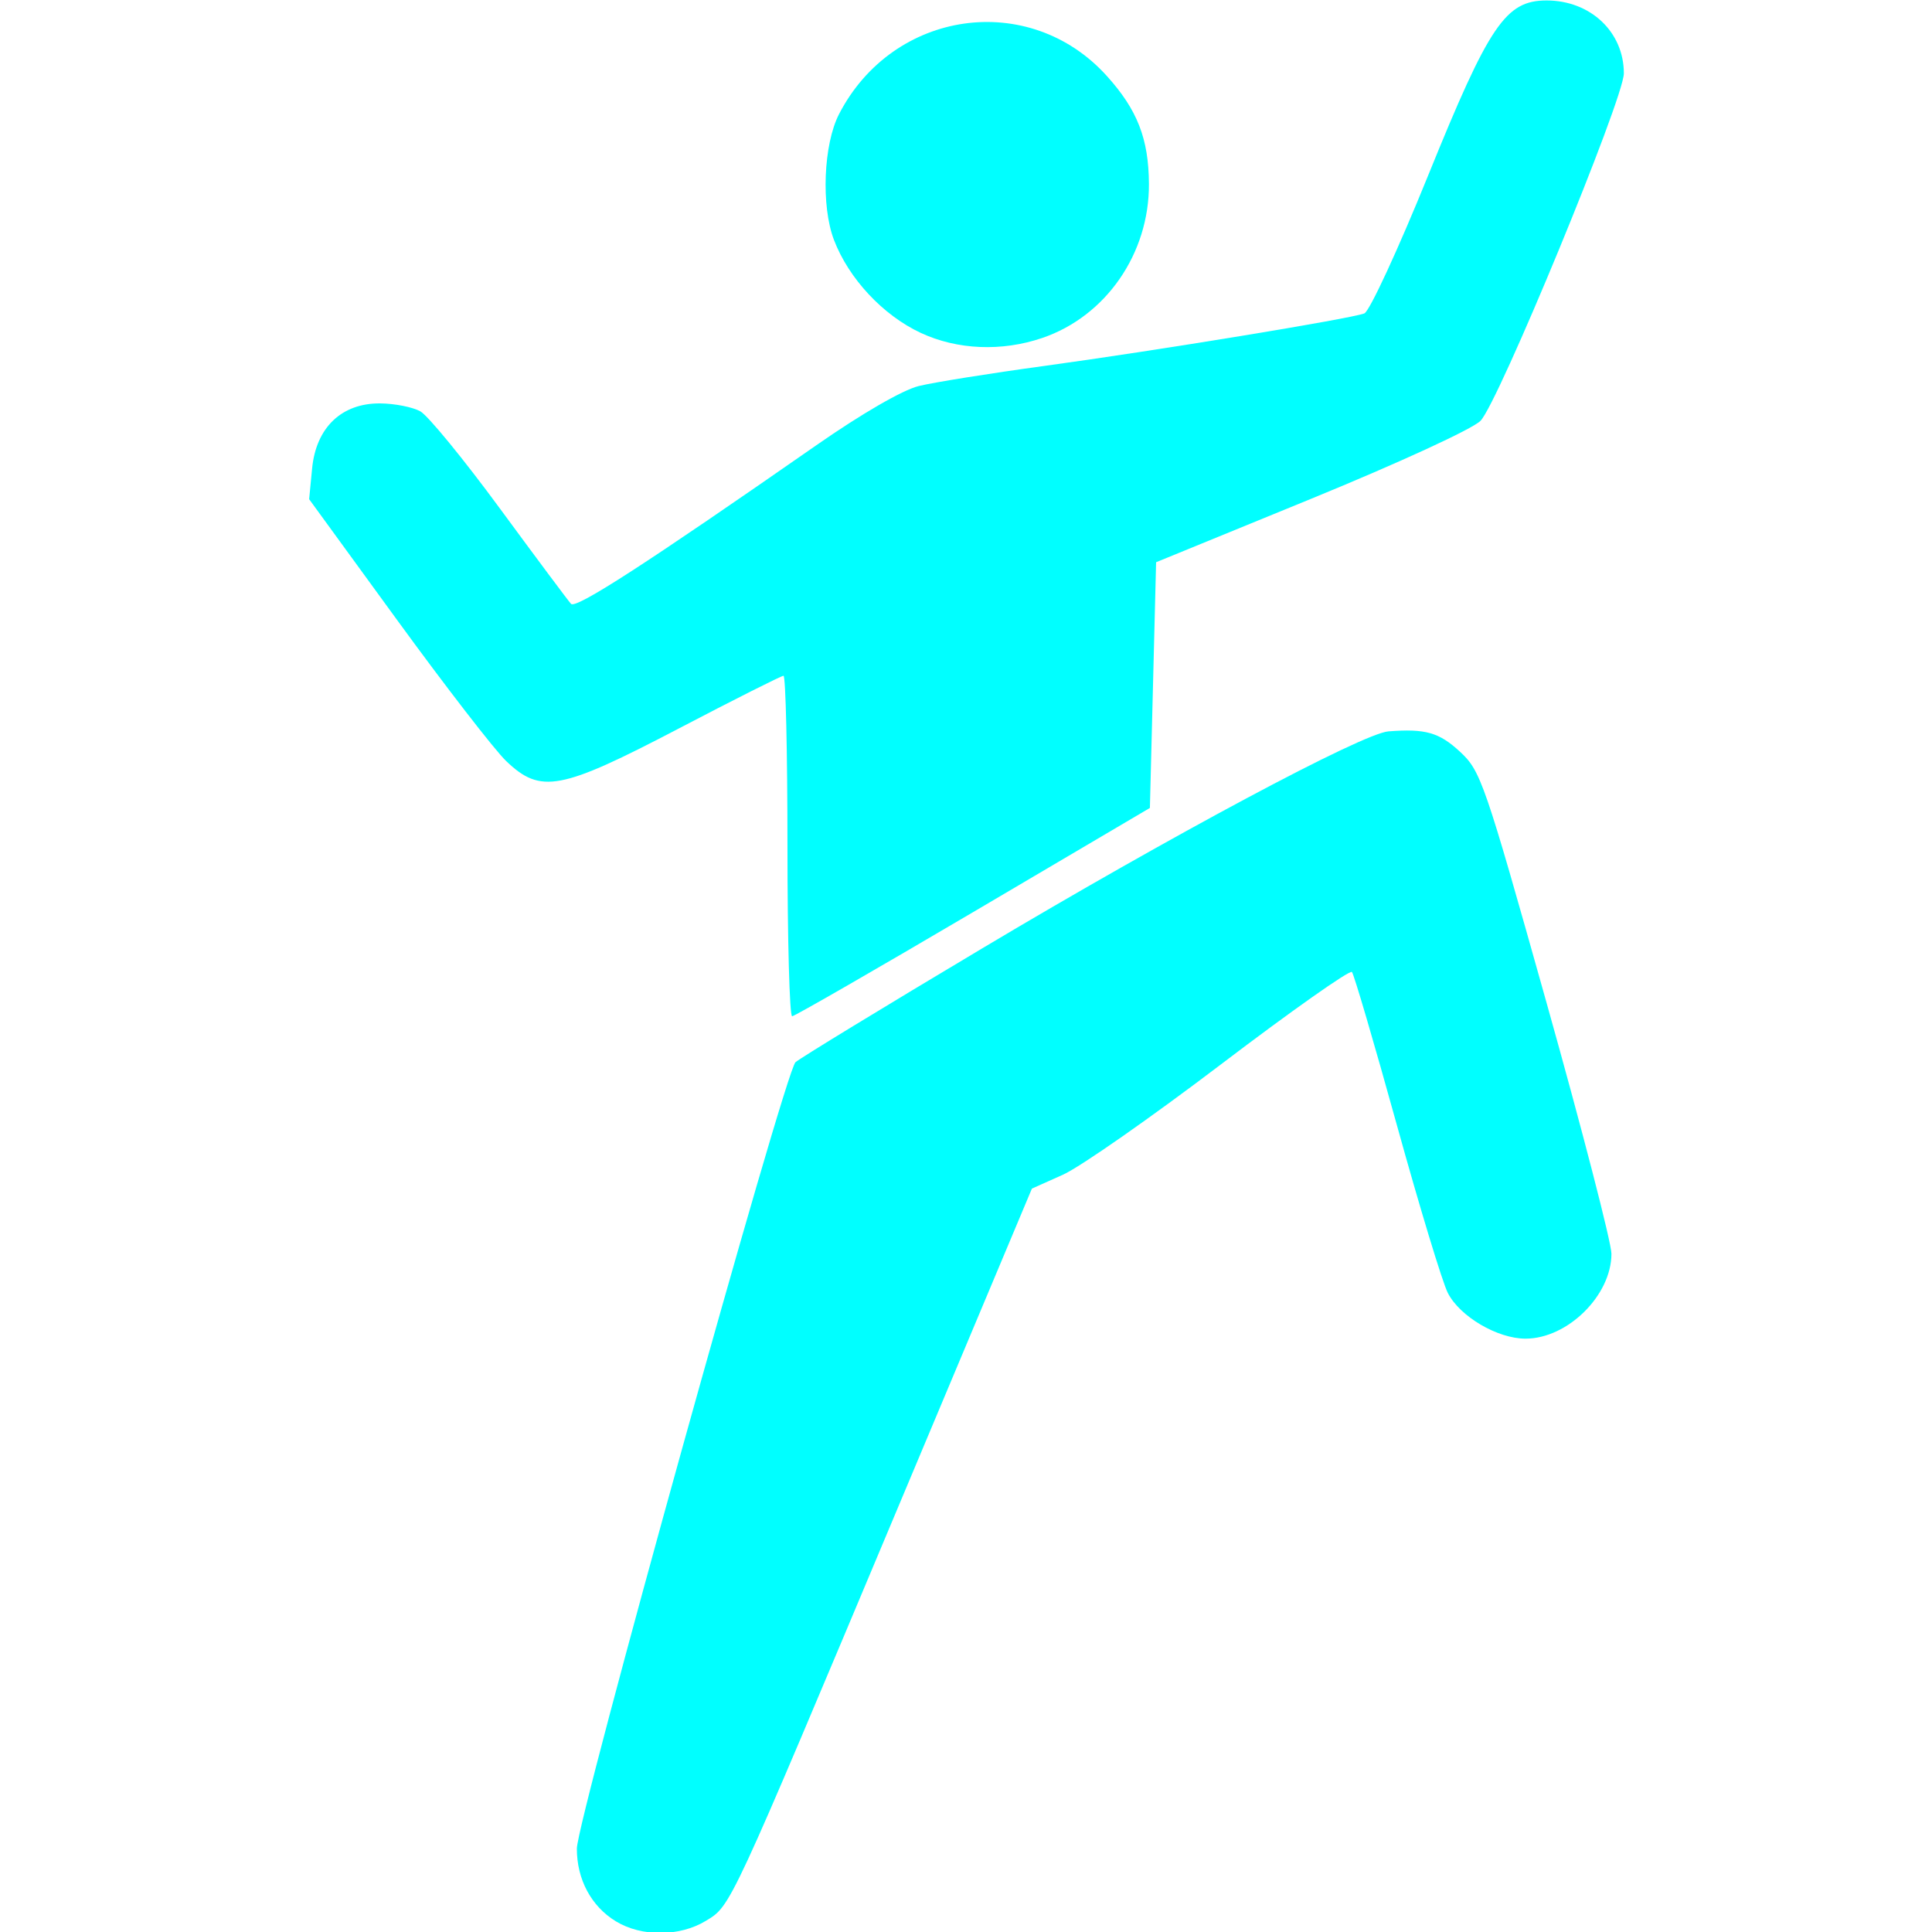<?xml version="1.0" encoding="UTF-8" standalone="no"?>
<!DOCTYPE svg PUBLIC "-//W3C//DTD SVG 1.1//EN" "http://www.w3.org/Graphics/SVG/1.1/DTD/svg11.dtd">
<svg width="6%" height="6%" viewBox="0 0 100 100" version="1.1" xmlns="http://www.w3.org/2000/svg" xmlns:xlink="http://www.w3.org/1999/xlink" xml:space="preserve" xmlns:serif="http://www.serif.com/" style="fill-rule:evenodd;clip-rule:evenodd;stroke-linejoin:round;stroke-miterlimit:2;">
    <g transform="matrix(1.212,0,0,1.212,-57.653,-104.786)">
        <path d="M73.869,168.509C72.818,167.868 72.202,166.719 72.204,165.403C72.205,164.186 81.085,132.242 81.54,131.821C81.716,131.658 85.302,129.471 89.51,126.961C97.599,122.134 105.758,117.776 106.863,117.691C108.443,117.569 109.027,117.735 109.917,118.558C110.807,119.382 110.961,119.83 113.617,129.286C115.141,134.713 116.388,139.535 116.387,140.002C116.385,141.777 114.516,143.624 112.72,143.626C111.521,143.627 109.912,142.681 109.399,141.673C109.168,141.22 108.189,137.992 107.222,134.499C106.255,131.007 105.392,128.067 105.304,127.967C105.215,127.866 102.702,129.639 99.719,131.906C96.736,134.173 93.697,136.296 92.966,136.623L91.637,137.218L85.985,150.675C78.666,168.102 78.791,167.832 77.714,168.488C76.596,169.17 74.968,169.179 73.869,168.509Z" style="fill:rgb(0, 255, 255);"/>
    </g>
    <g transform="matrix(1.212,0,0,1.212,-57.653,-104.786)">
        <path d="M81.198,122.593C81.198,118.591 81.122,115.317 81.029,115.317C80.937,115.317 78.926,116.329 76.561,117.566C71.498,120.214 70.659,120.372 69.181,118.955C68.688,118.482 66.594,115.773 64.528,112.936L60.771,107.776L60.897,106.469C61.065,104.716 62.157,103.671 63.806,103.685C64.422,103.69 65.193,103.842 65.518,104.023C65.843,104.203 67.376,106.074 68.923,108.181C70.471,110.287 71.835,112.116 71.955,112.246C72.163,112.472 75.16,110.534 82.435,105.469C84.366,104.124 86.114,103.113 86.801,102.944C87.43,102.788 89.85,102.401 92.179,102.083C96.972,101.428 105.233,100.073 105.834,99.842C106.054,99.757 107.281,97.103 108.562,93.943C111.168,87.512 111.869,86.477 113.619,86.477C115.491,86.477 116.917,87.823 116.917,89.59C116.917,90.668 111.55,103.673 110.793,104.431C110.44,104.784 107.309,106.224 103.556,107.761L96.941,110.468L96.809,115.715L96.676,120.961L89.136,125.405C84.989,127.848 81.506,129.853 81.397,129.858C81.288,129.864 81.198,126.595 81.198,122.593Z" style="fill:rgb(0, 255, 255);"/>
    </g>
    <g transform="matrix(1.212,0,0,1.212,-57.653,-104.786)">
        <path d="M86.887,100.672C85.275,99.919 83.814,98.354 83.184,96.704C82.628,95.248 82.735,92.617 83.403,91.326C85.71,86.864 91.526,86.036 94.833,89.697C96.141,91.144 96.625,92.384 96.635,94.311C96.651,97.287 94.797,99.964 92.08,100.89C90.349,101.48 88.447,101.4 86.887,100.672Z" style="fill:rgb(0, 255, 255);"/>
    </g>
</svg>
